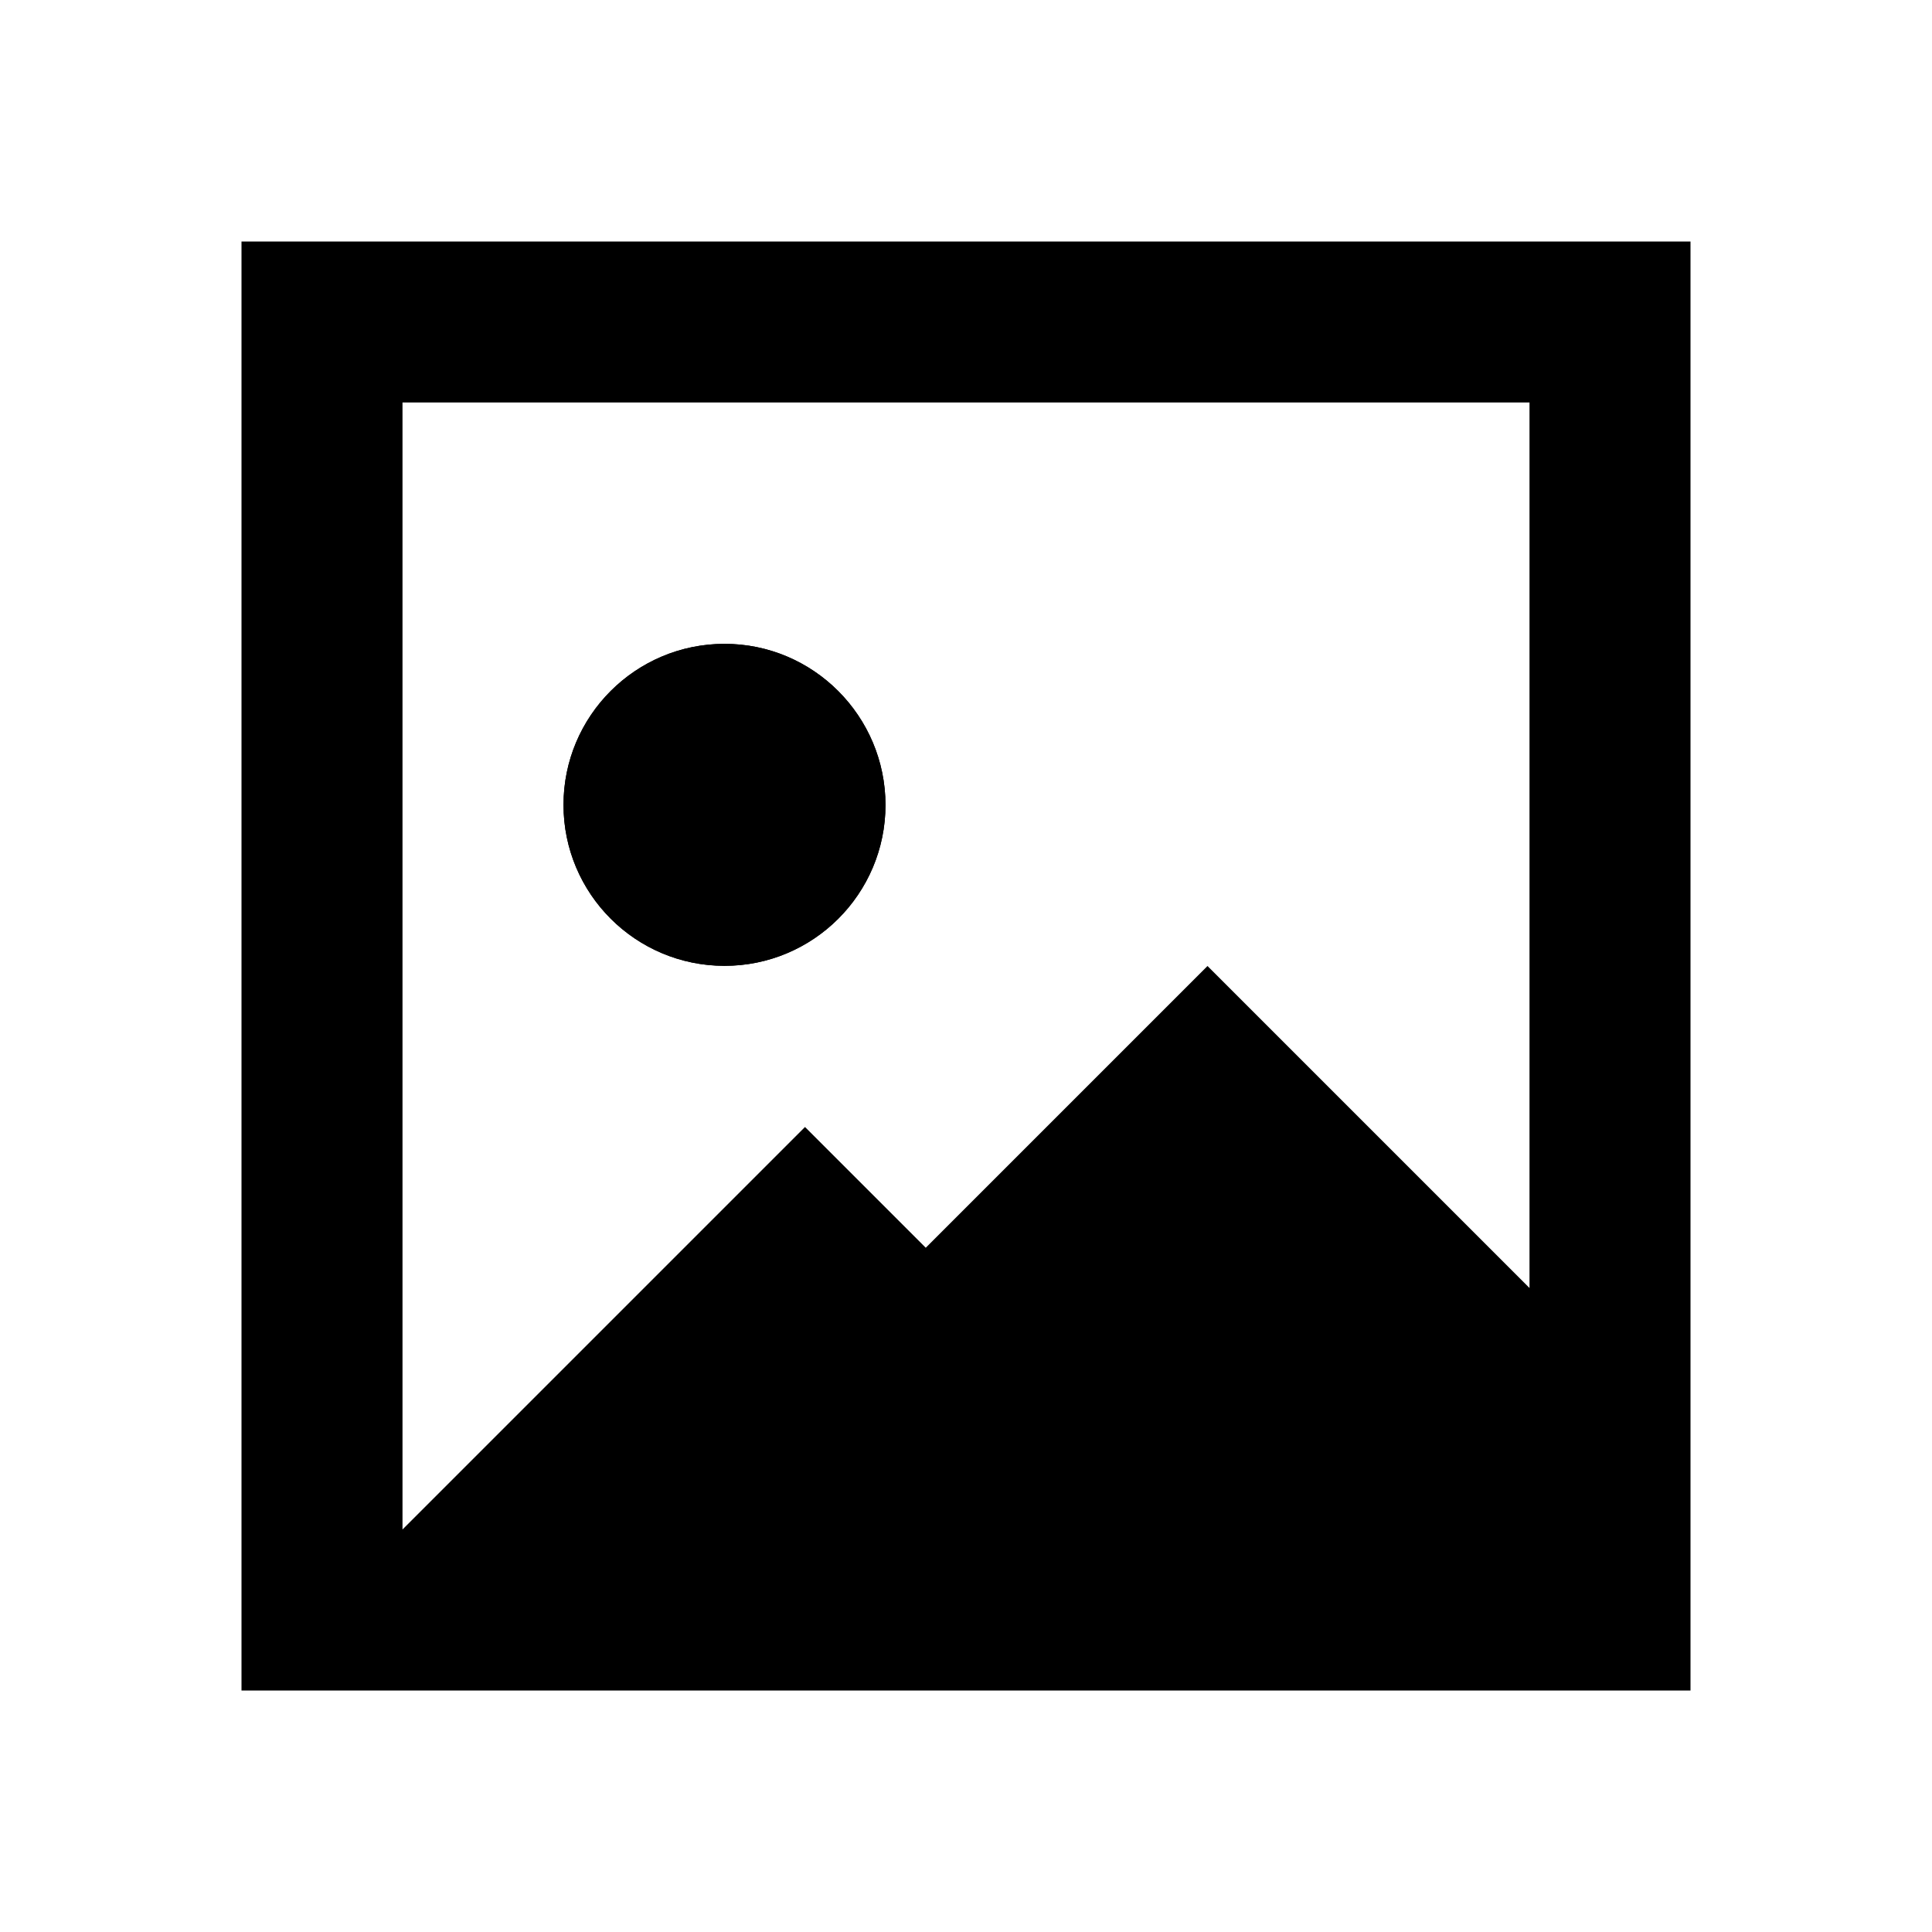 <svg width="24" height="24" viewBox="0 0 24 24" fill="none" xmlns="http://www.w3.org/2000/svg">
<path d="M8.999 11.998C10.103 11.999 10.999 11.104 11 10C10.999 8.896 10.103 7.997 8.999 7.998C7.895 7.999 7 8.894 7 9.998C7 11.102 7.895 11.997 8.999 11.998Z" fill="black"/>
<path fill-rule="evenodd" clip-rule="evenodd" d="M3 21V3H21V21H3ZM5 19V5H19V16L15 12L11.5 15.5L10 14L5 19ZM11 10C10.999 11.104 10.103 11.999 8.999 11.998C7.895 11.997 7 11.102 7 9.998C7 8.894 7.895 7.999 8.999 7.998C10.103 7.997 10.999 8.896 11 10Z" fill="black"/>
</svg>
